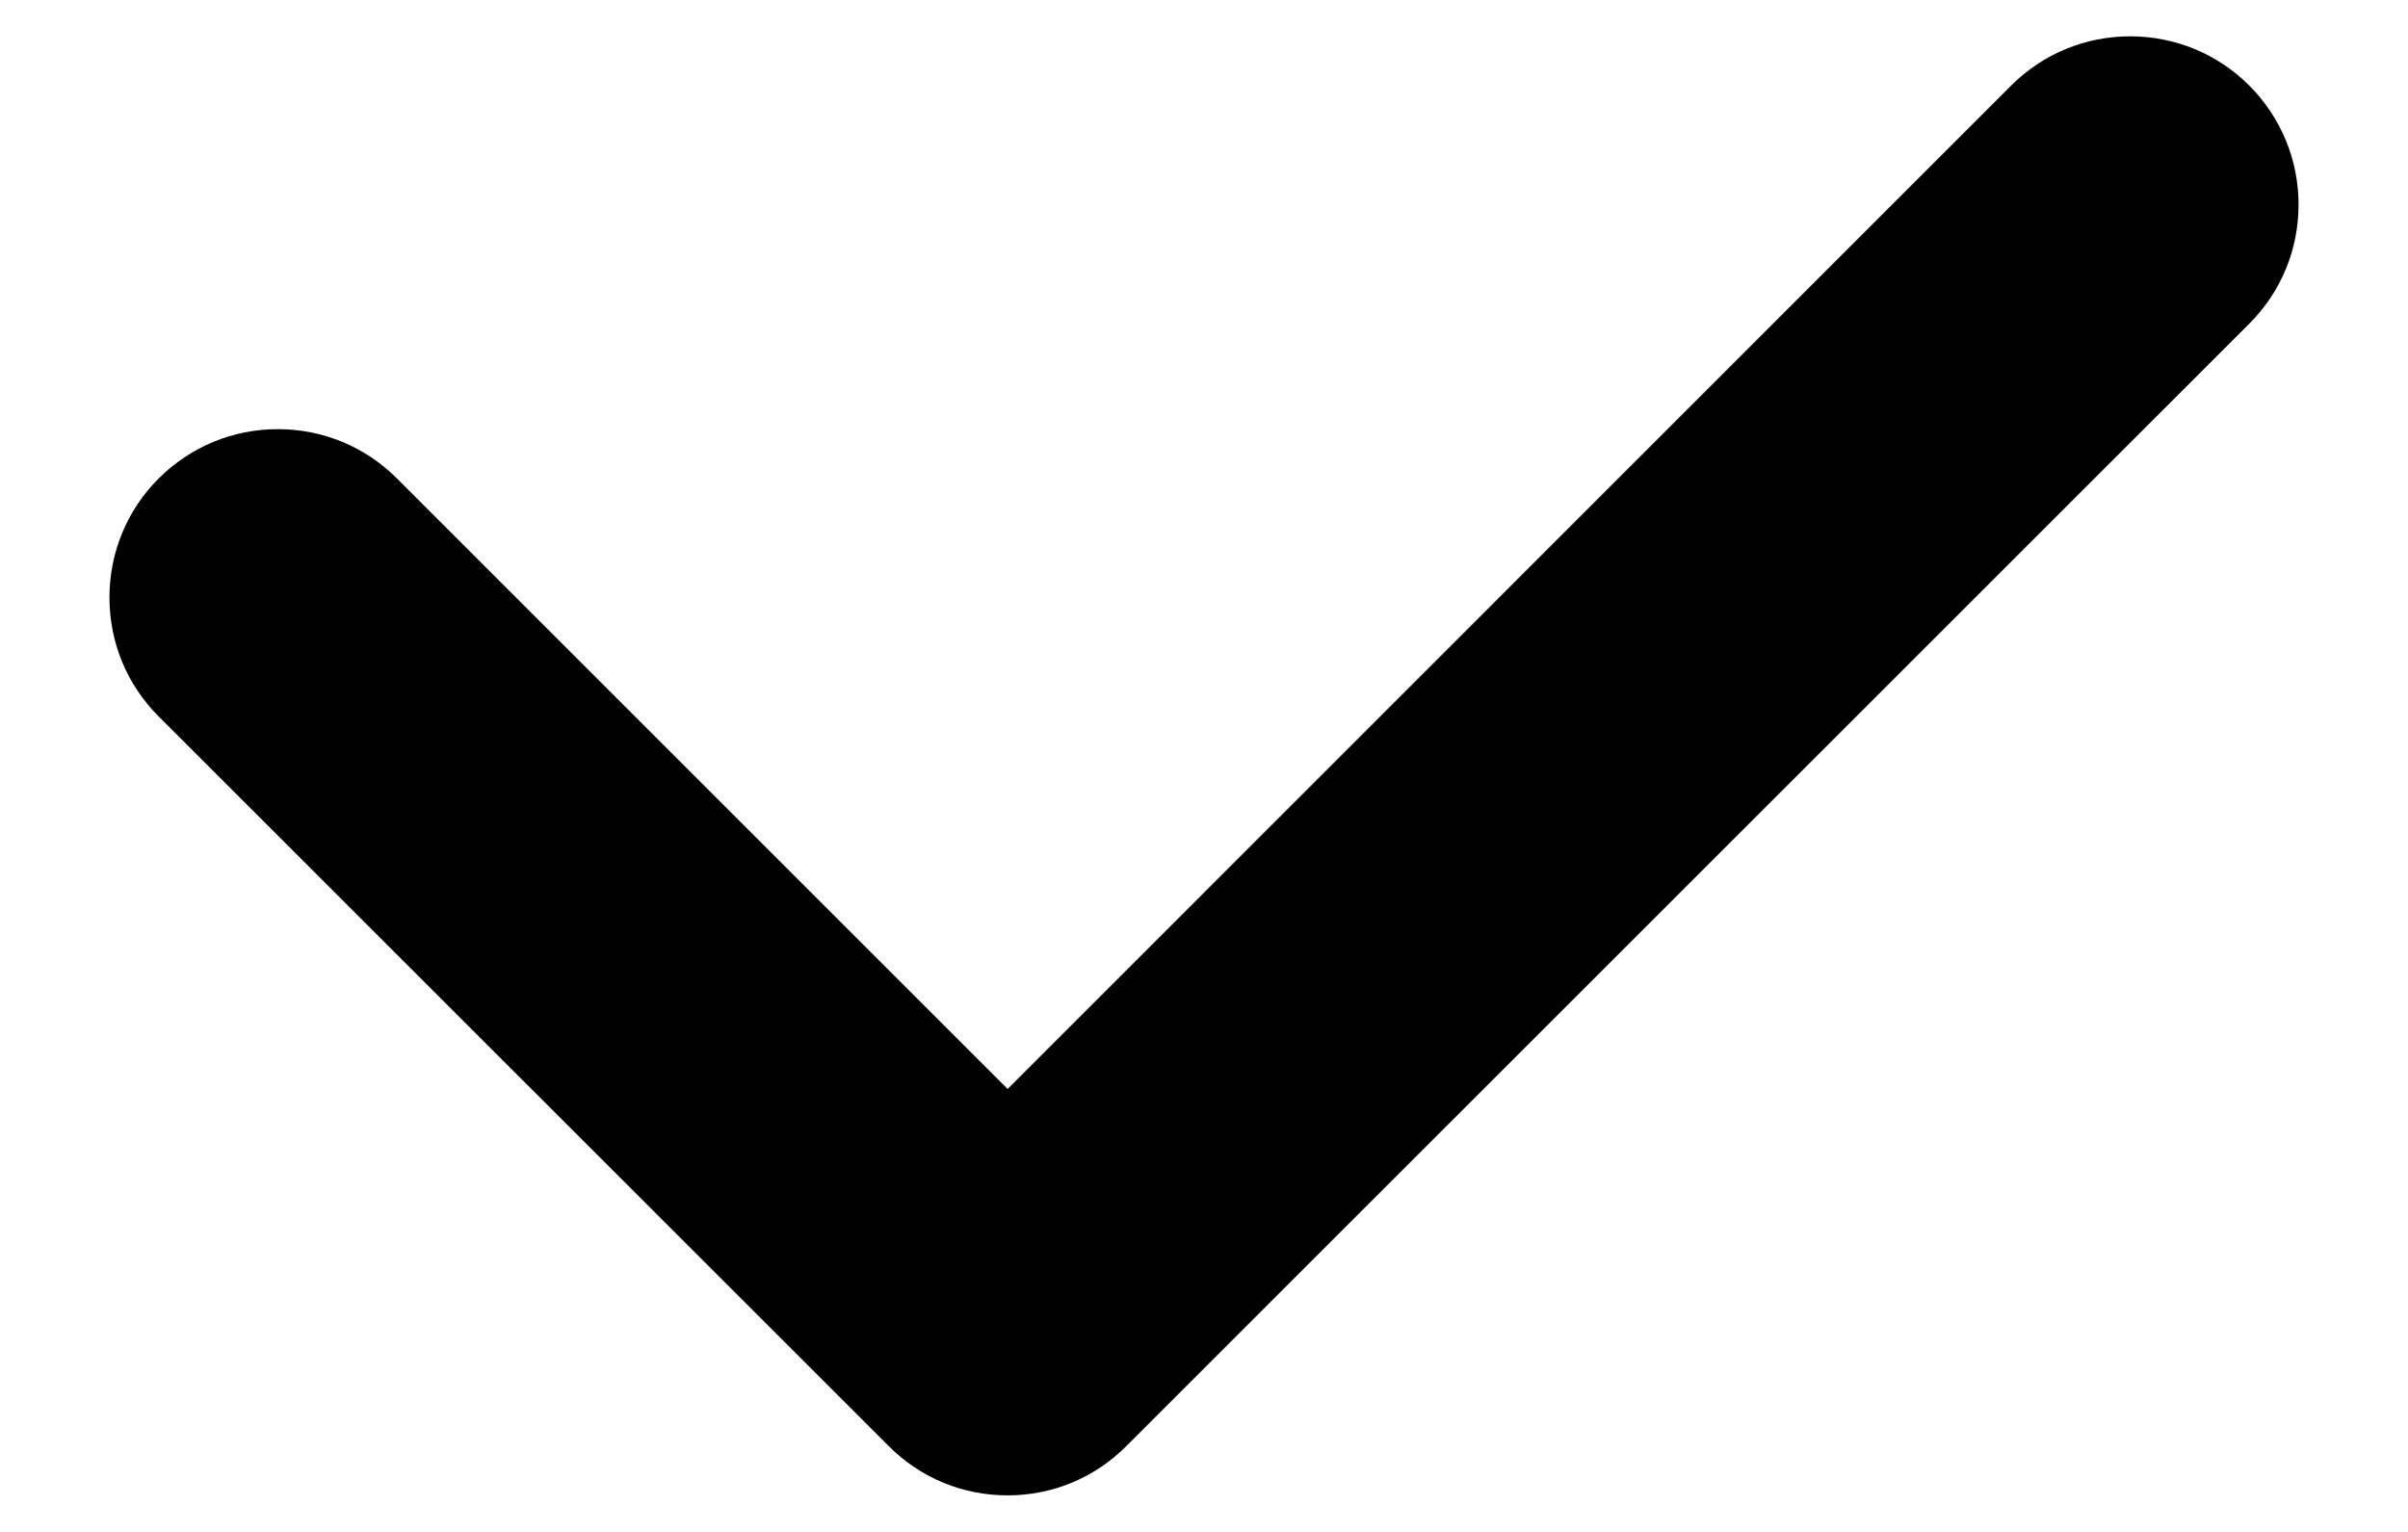 <svg width="11" height="7" viewBox="0 0 11 7" fill="none" xmlns="http://www.w3.org/2000/svg">
<path d="M4.603 6.833C4.397 6.833 4.204 6.753 4.059 6.607L0.725 3.274C0.58 3.129 0.5 2.936 0.5 2.73C0.5 2.525 0.58 2.331 0.725 2.186C0.871 2.041 1.064 1.961 1.269 1.961C1.475 1.961 1.668 2.041 1.813 2.186L4.603 4.976L9.187 0.391C9.332 0.246 9.526 0.166 9.731 0.166C9.936 0.166 10.13 0.246 10.275 0.391C10.42 0.537 10.5 0.73 10.5 0.935C10.5 1.141 10.42 1.334 10.275 1.479L5.146 6.607C5.001 6.753 4.808 6.833 4.603 6.833Z" fill="black"/>
</svg>
